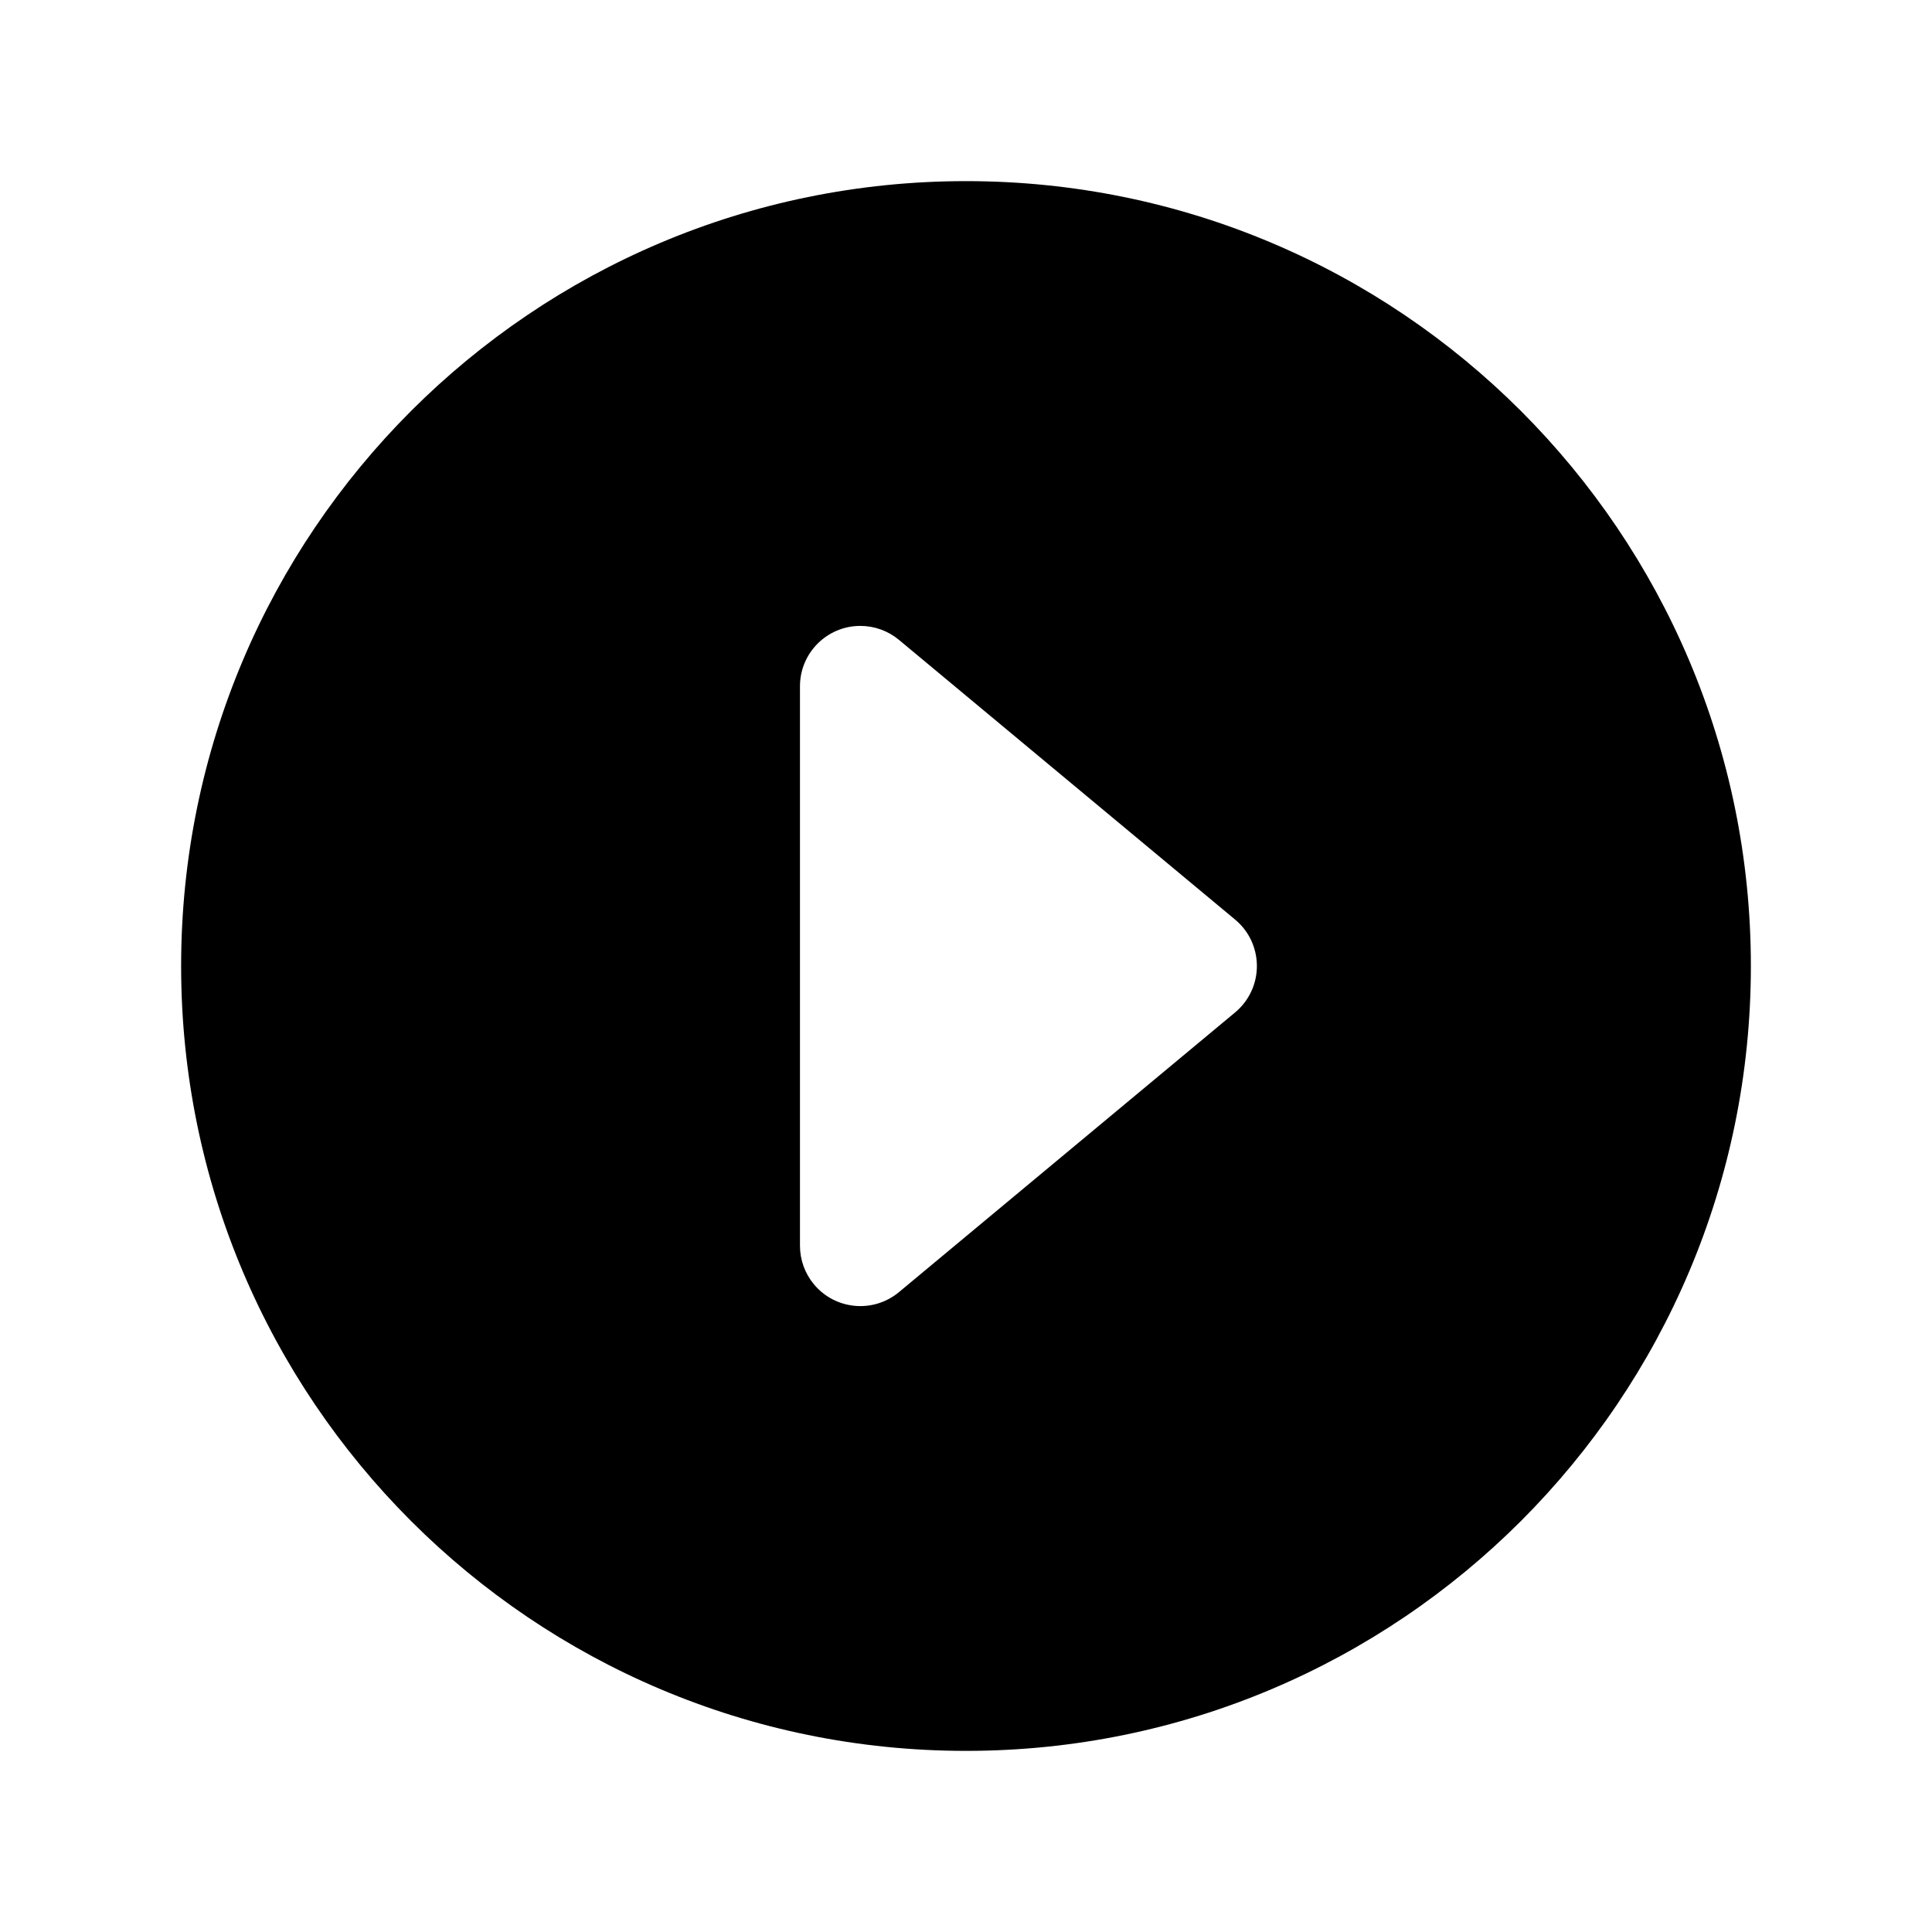 <?xml version="1.0" encoding="iso-8859-1"?>
<!-- Generator: Adobe Illustrator 24.3.0, SVG Export Plug-In . SVG Version: 6.00 Build 0)  -->
<svg version="1.1" id="Layer_1" xmlns="http://www.w3.org/2000/svg" xmlns:xlink="http://www.w3.org/1999/xlink" x="0px" y="0px"
	 viewBox="0 0 512 512" style="enable-background:new 0 0 512 512;" xml:space="preserve">
<path d="M464,256c0-114.87-93.13-208-208-208S48,141.13,48,256s93.13,208,208,208S464,370.87,464,256z M212,330.14V181.86
	c0.007-8.837,7.176-15.994,16.012-15.988c3.733,0.003,7.347,1.311,10.218,3.698l89.09,74.13c6.793,5.651,7.719,15.74,2.067,22.533
	c-0.625,0.751-1.317,1.443-2.067,2.067l-89.09,74.13c-6.794,5.65-16.882,4.722-22.532-2.072
	C213.311,337.488,212.003,333.873,212,330.14z"/>
</svg>
